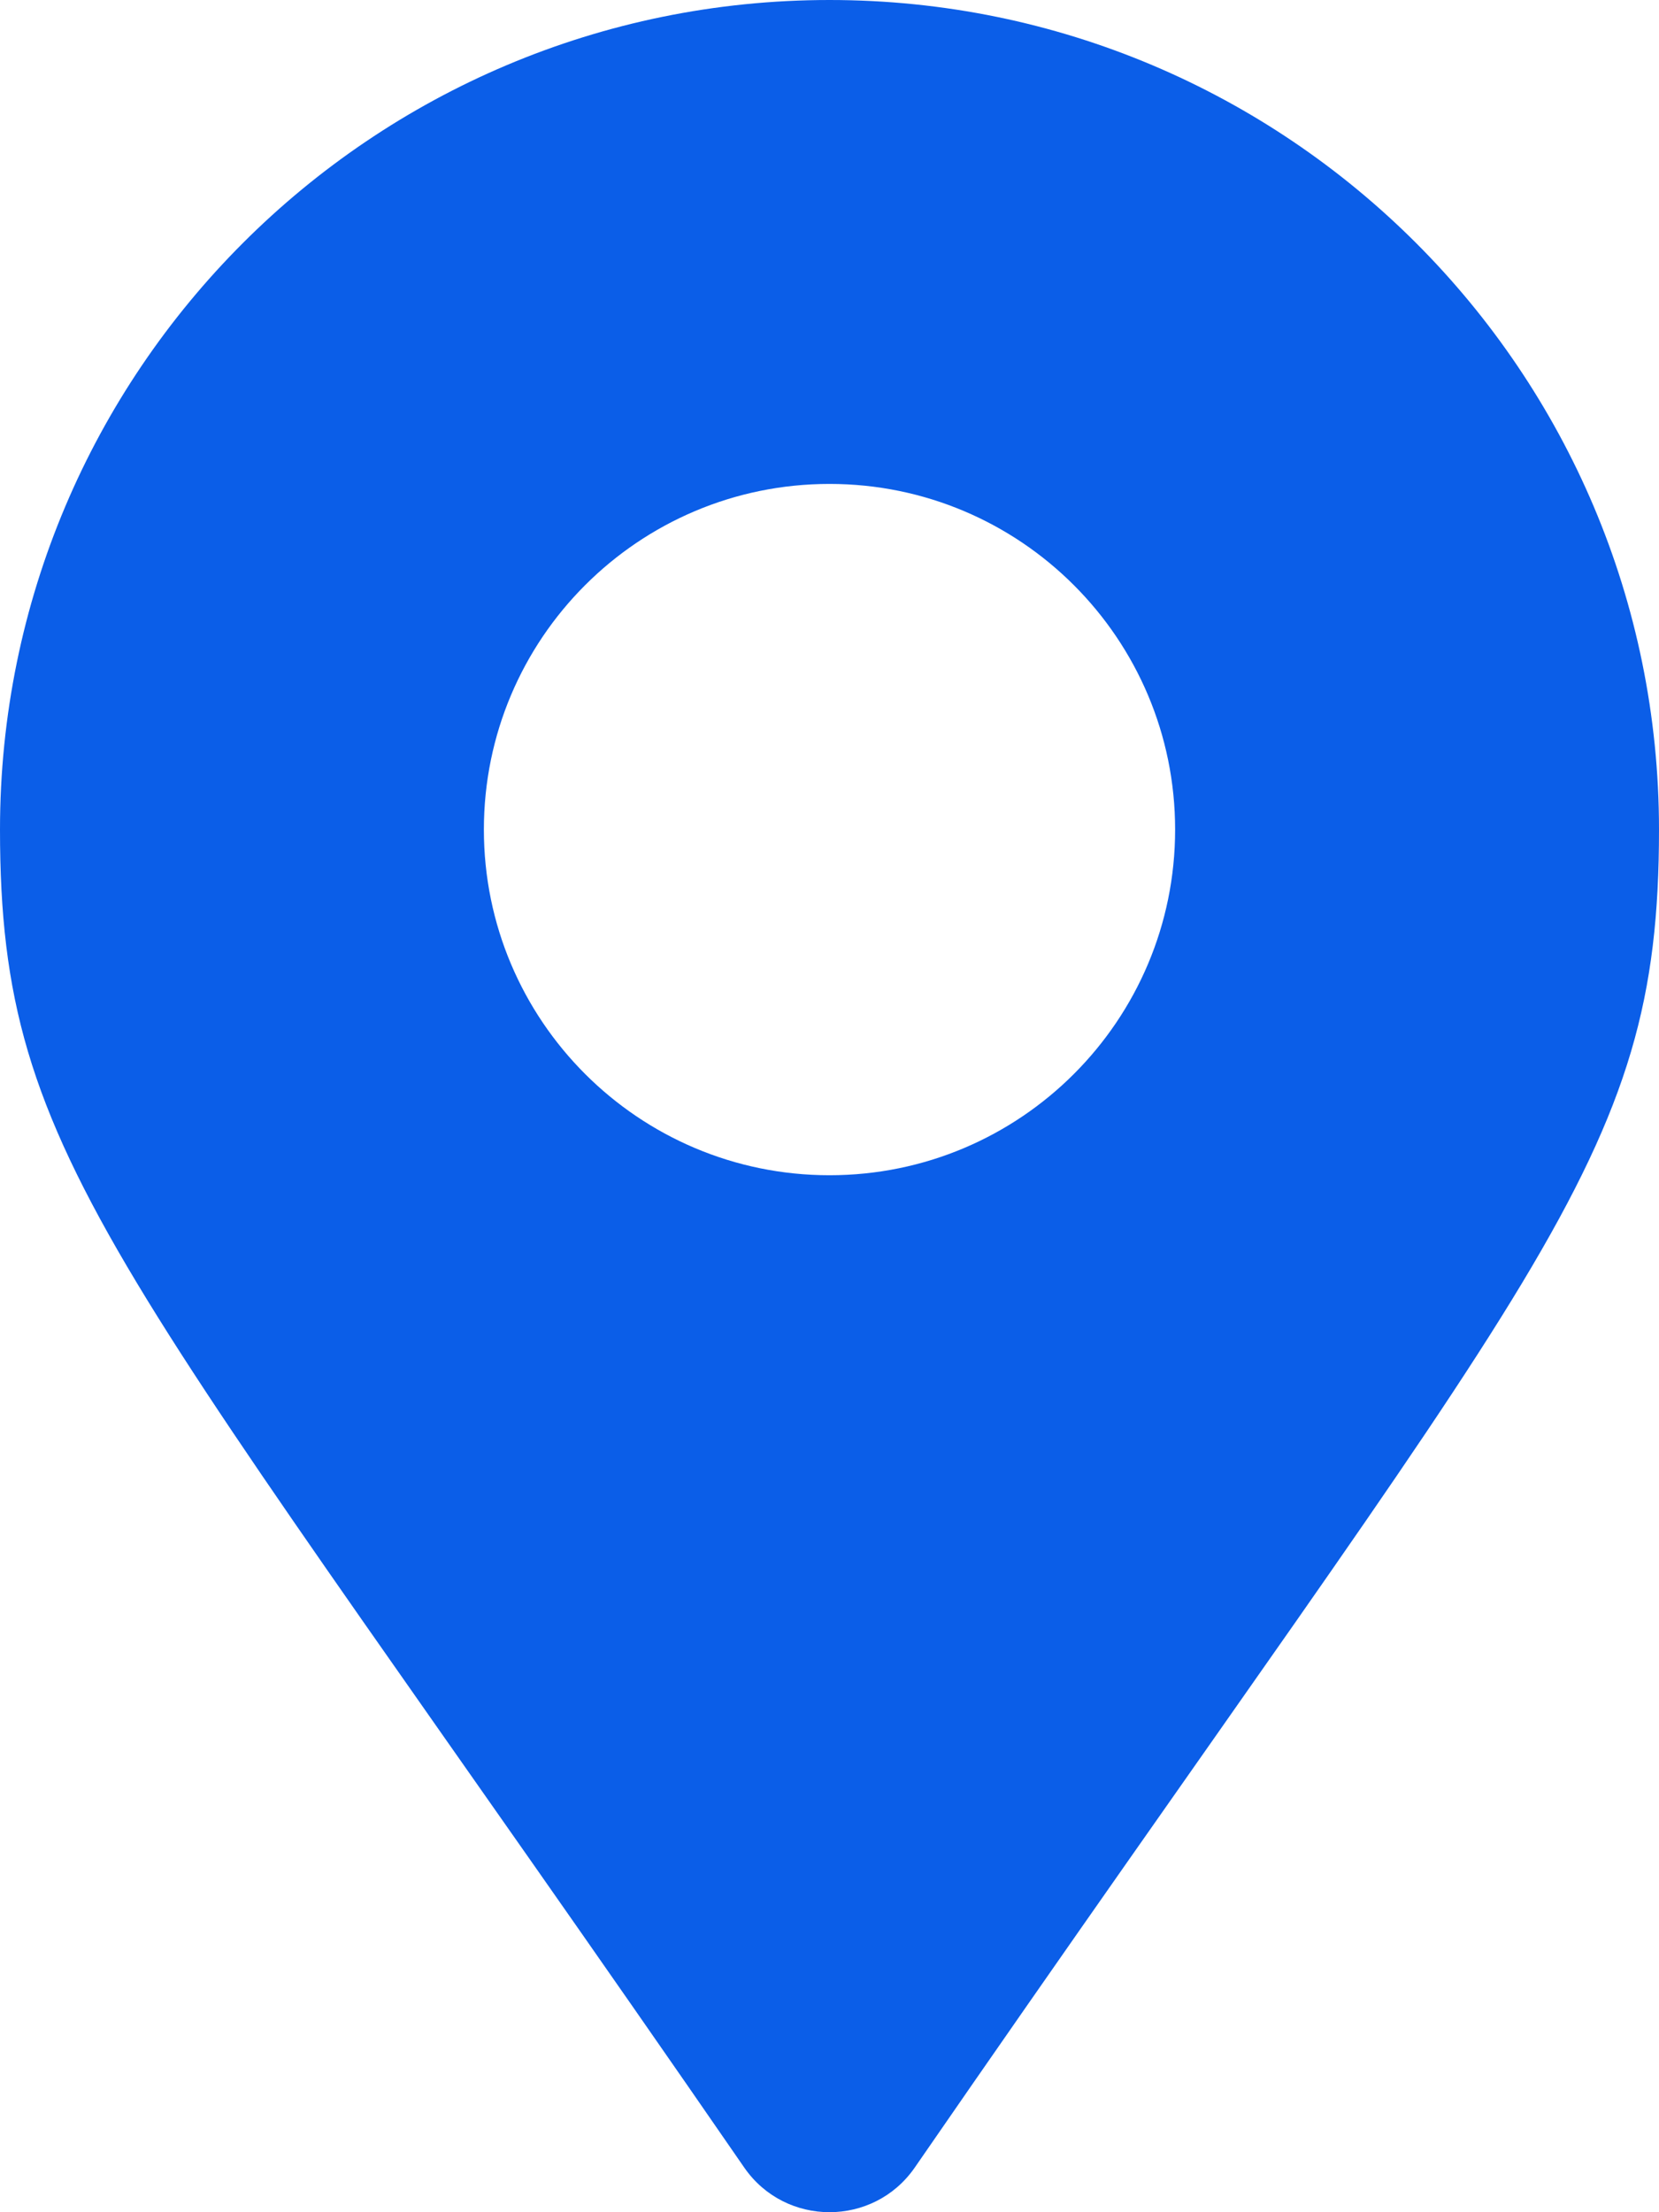 <svg width="21" height="28" viewBox="0 0 21 28" fill="none" xmlns="http://www.w3.org/2000/svg">
<path d="M11.579 27.435C19.525 15.916 21 14.733 21 10.5C21 4.701 16.299 0 10.5 0C4.701 0 0 4.701 0 10.5C0 14.733 1.475 15.916 9.421 27.435C9.942 28.188 11.058 28.188 11.579 27.435ZM10.5 14.875C8.084 14.875 6.125 12.916 6.125 10.5C6.125 8.084 8.084 6.125 10.5 6.125C12.916 6.125 14.875 8.084 14.875 10.5C14.875 12.916 12.916 14.875 10.5 14.875Z" fill="#0B5EE8"/>
</svg>
